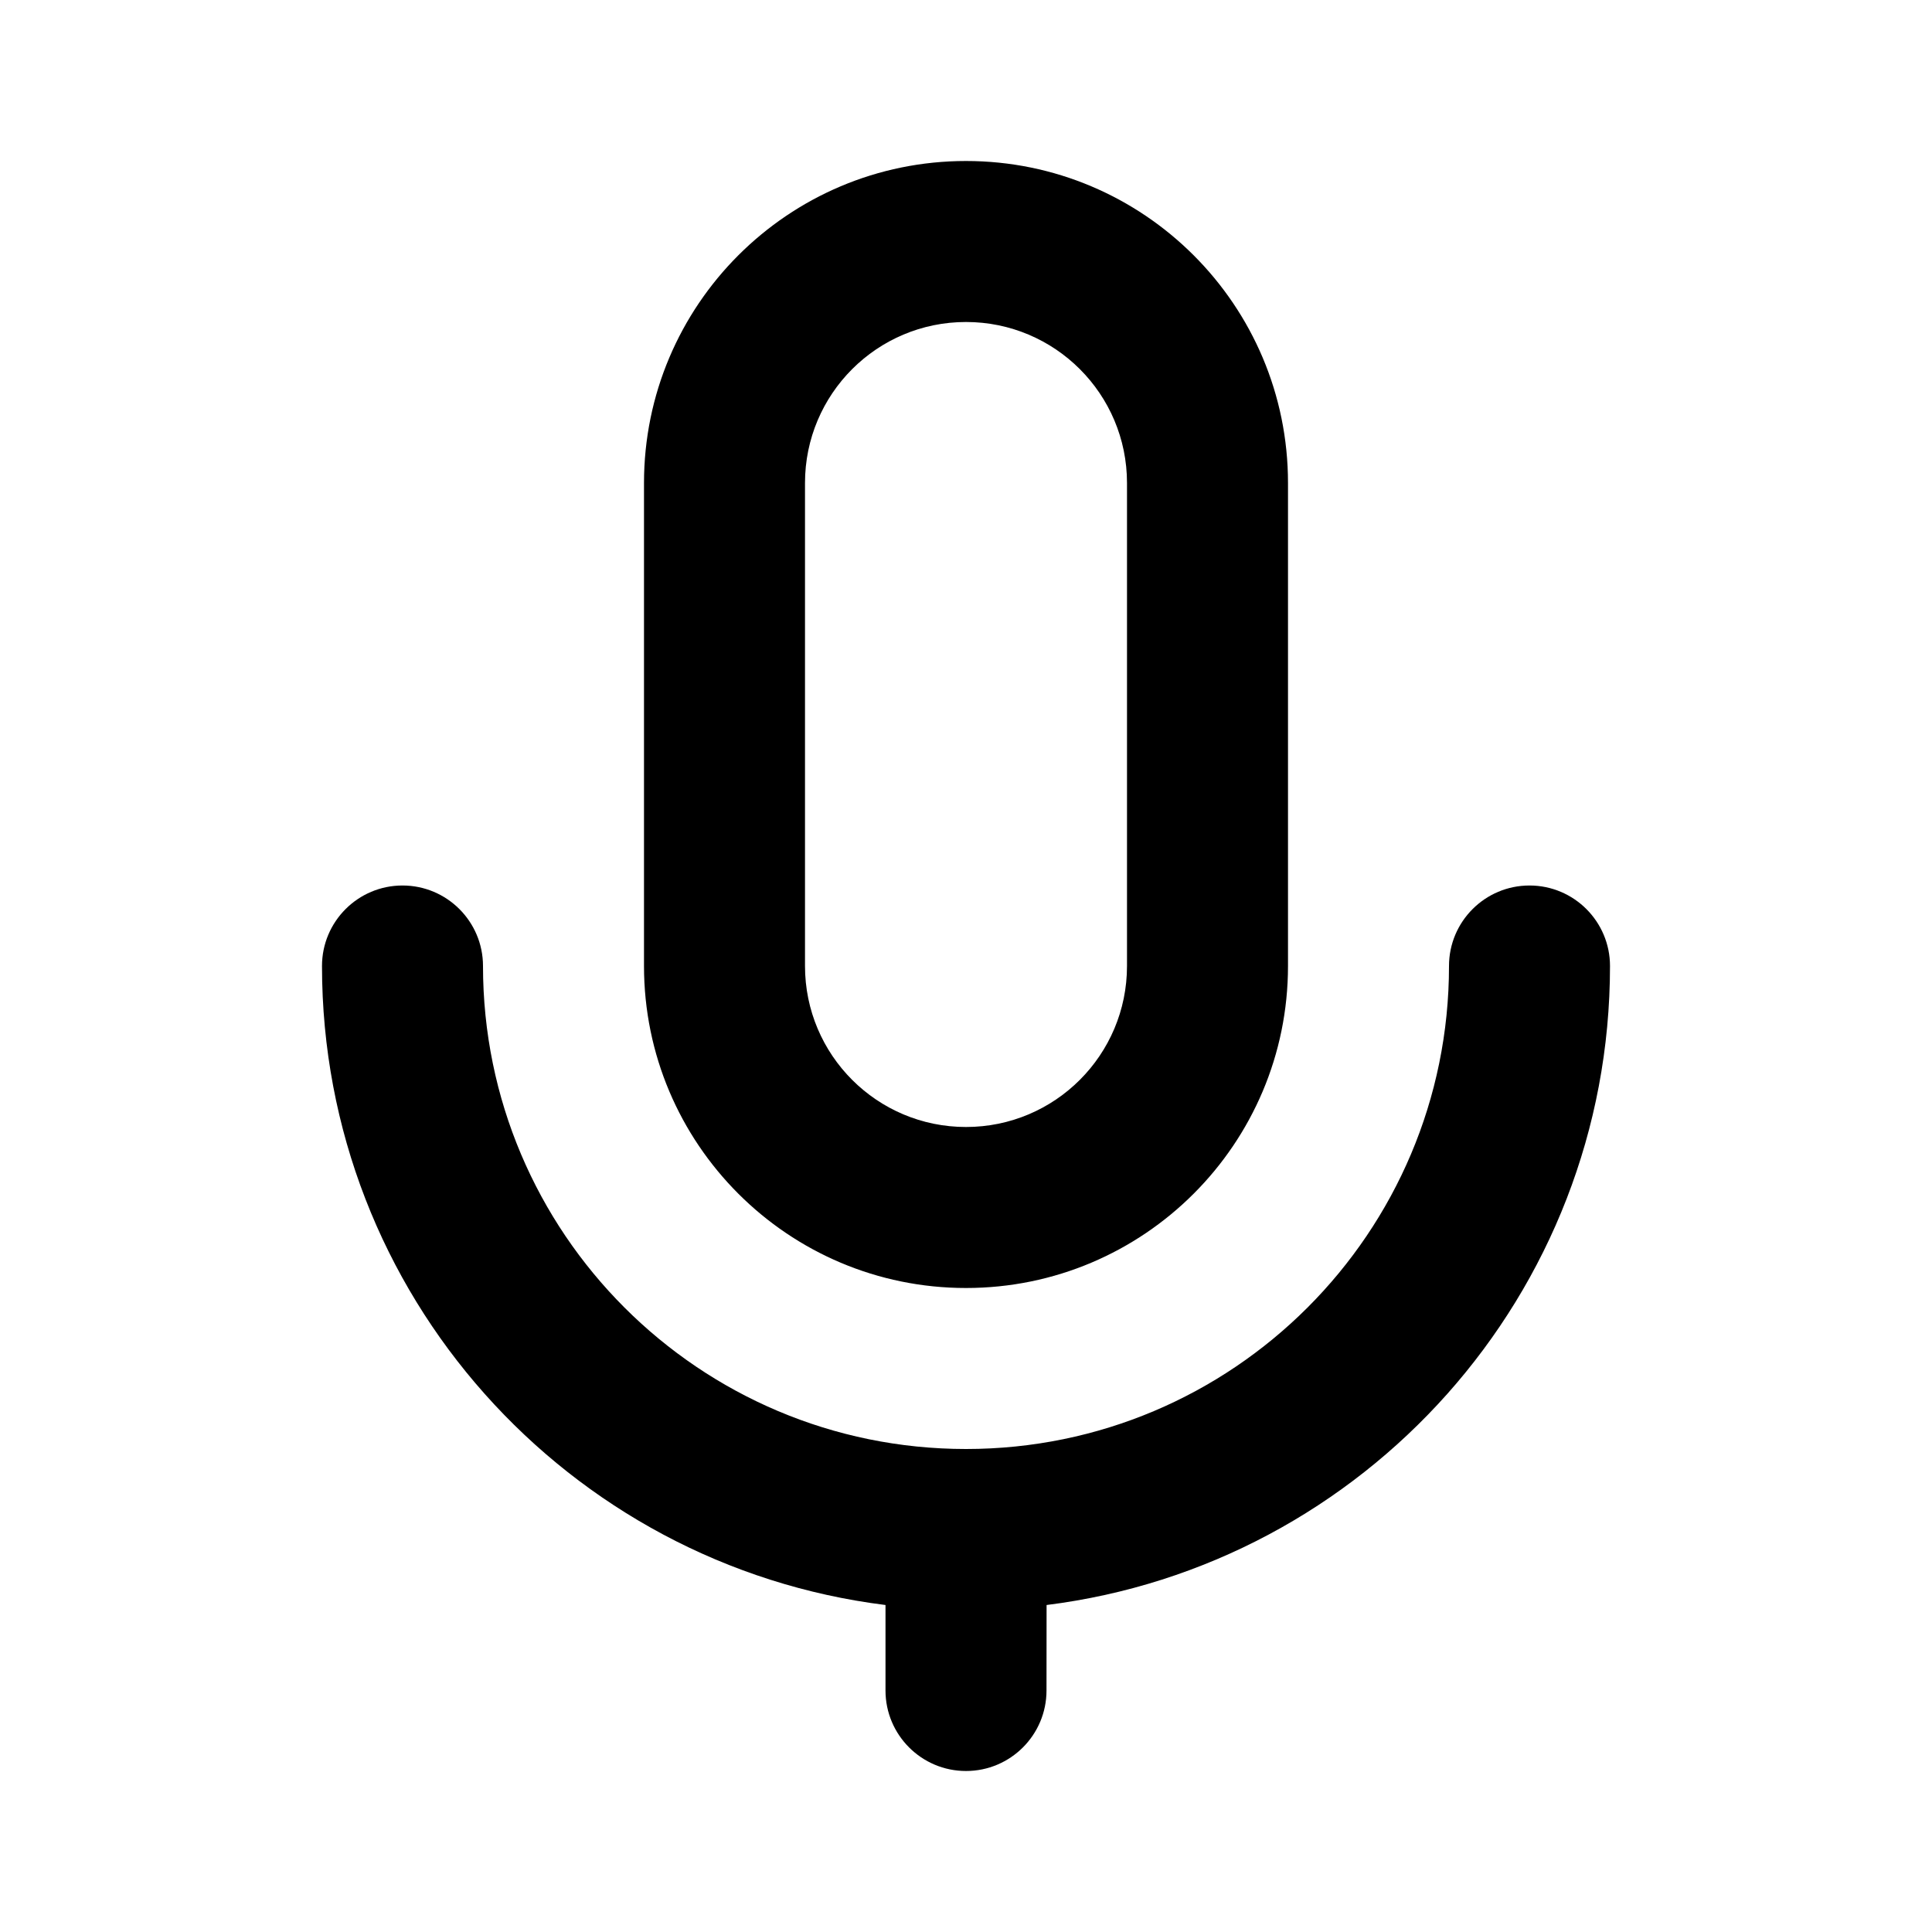 <svg height="24" viewBox="0 0 24 24" width="24" xmlns="http://www.w3.org/2000/svg"><path d="m19 11c.552 0 1 .448 1 1 0 4.079-3.053 7.445-6.999 7.938l-.001 1.062c0 .552-.448 1-1 1s-1-.448-1-1l0-1.062c-3.946-.492-7-3.858-7-7.938 0-.552.448-1 1-1s1 .448 1 1c0 3.314 2.686 6 6 6s6-2.686 6-6c0-.552.448-1 1-1zm-7-9c2.209 0 4 1.791 4 4v6c0 2.209-1.791 4-4 4s-4-1.791-4-4v-6c0-2.209 1.791-4 4-4zm0 2c-1.105 0-2 .895-2 2v6c0 1.105.895 2 2 2s2-.895 2-2v-6c0-1.105-.895-2-2-2z" fill-rule="evenodd"/></svg>
